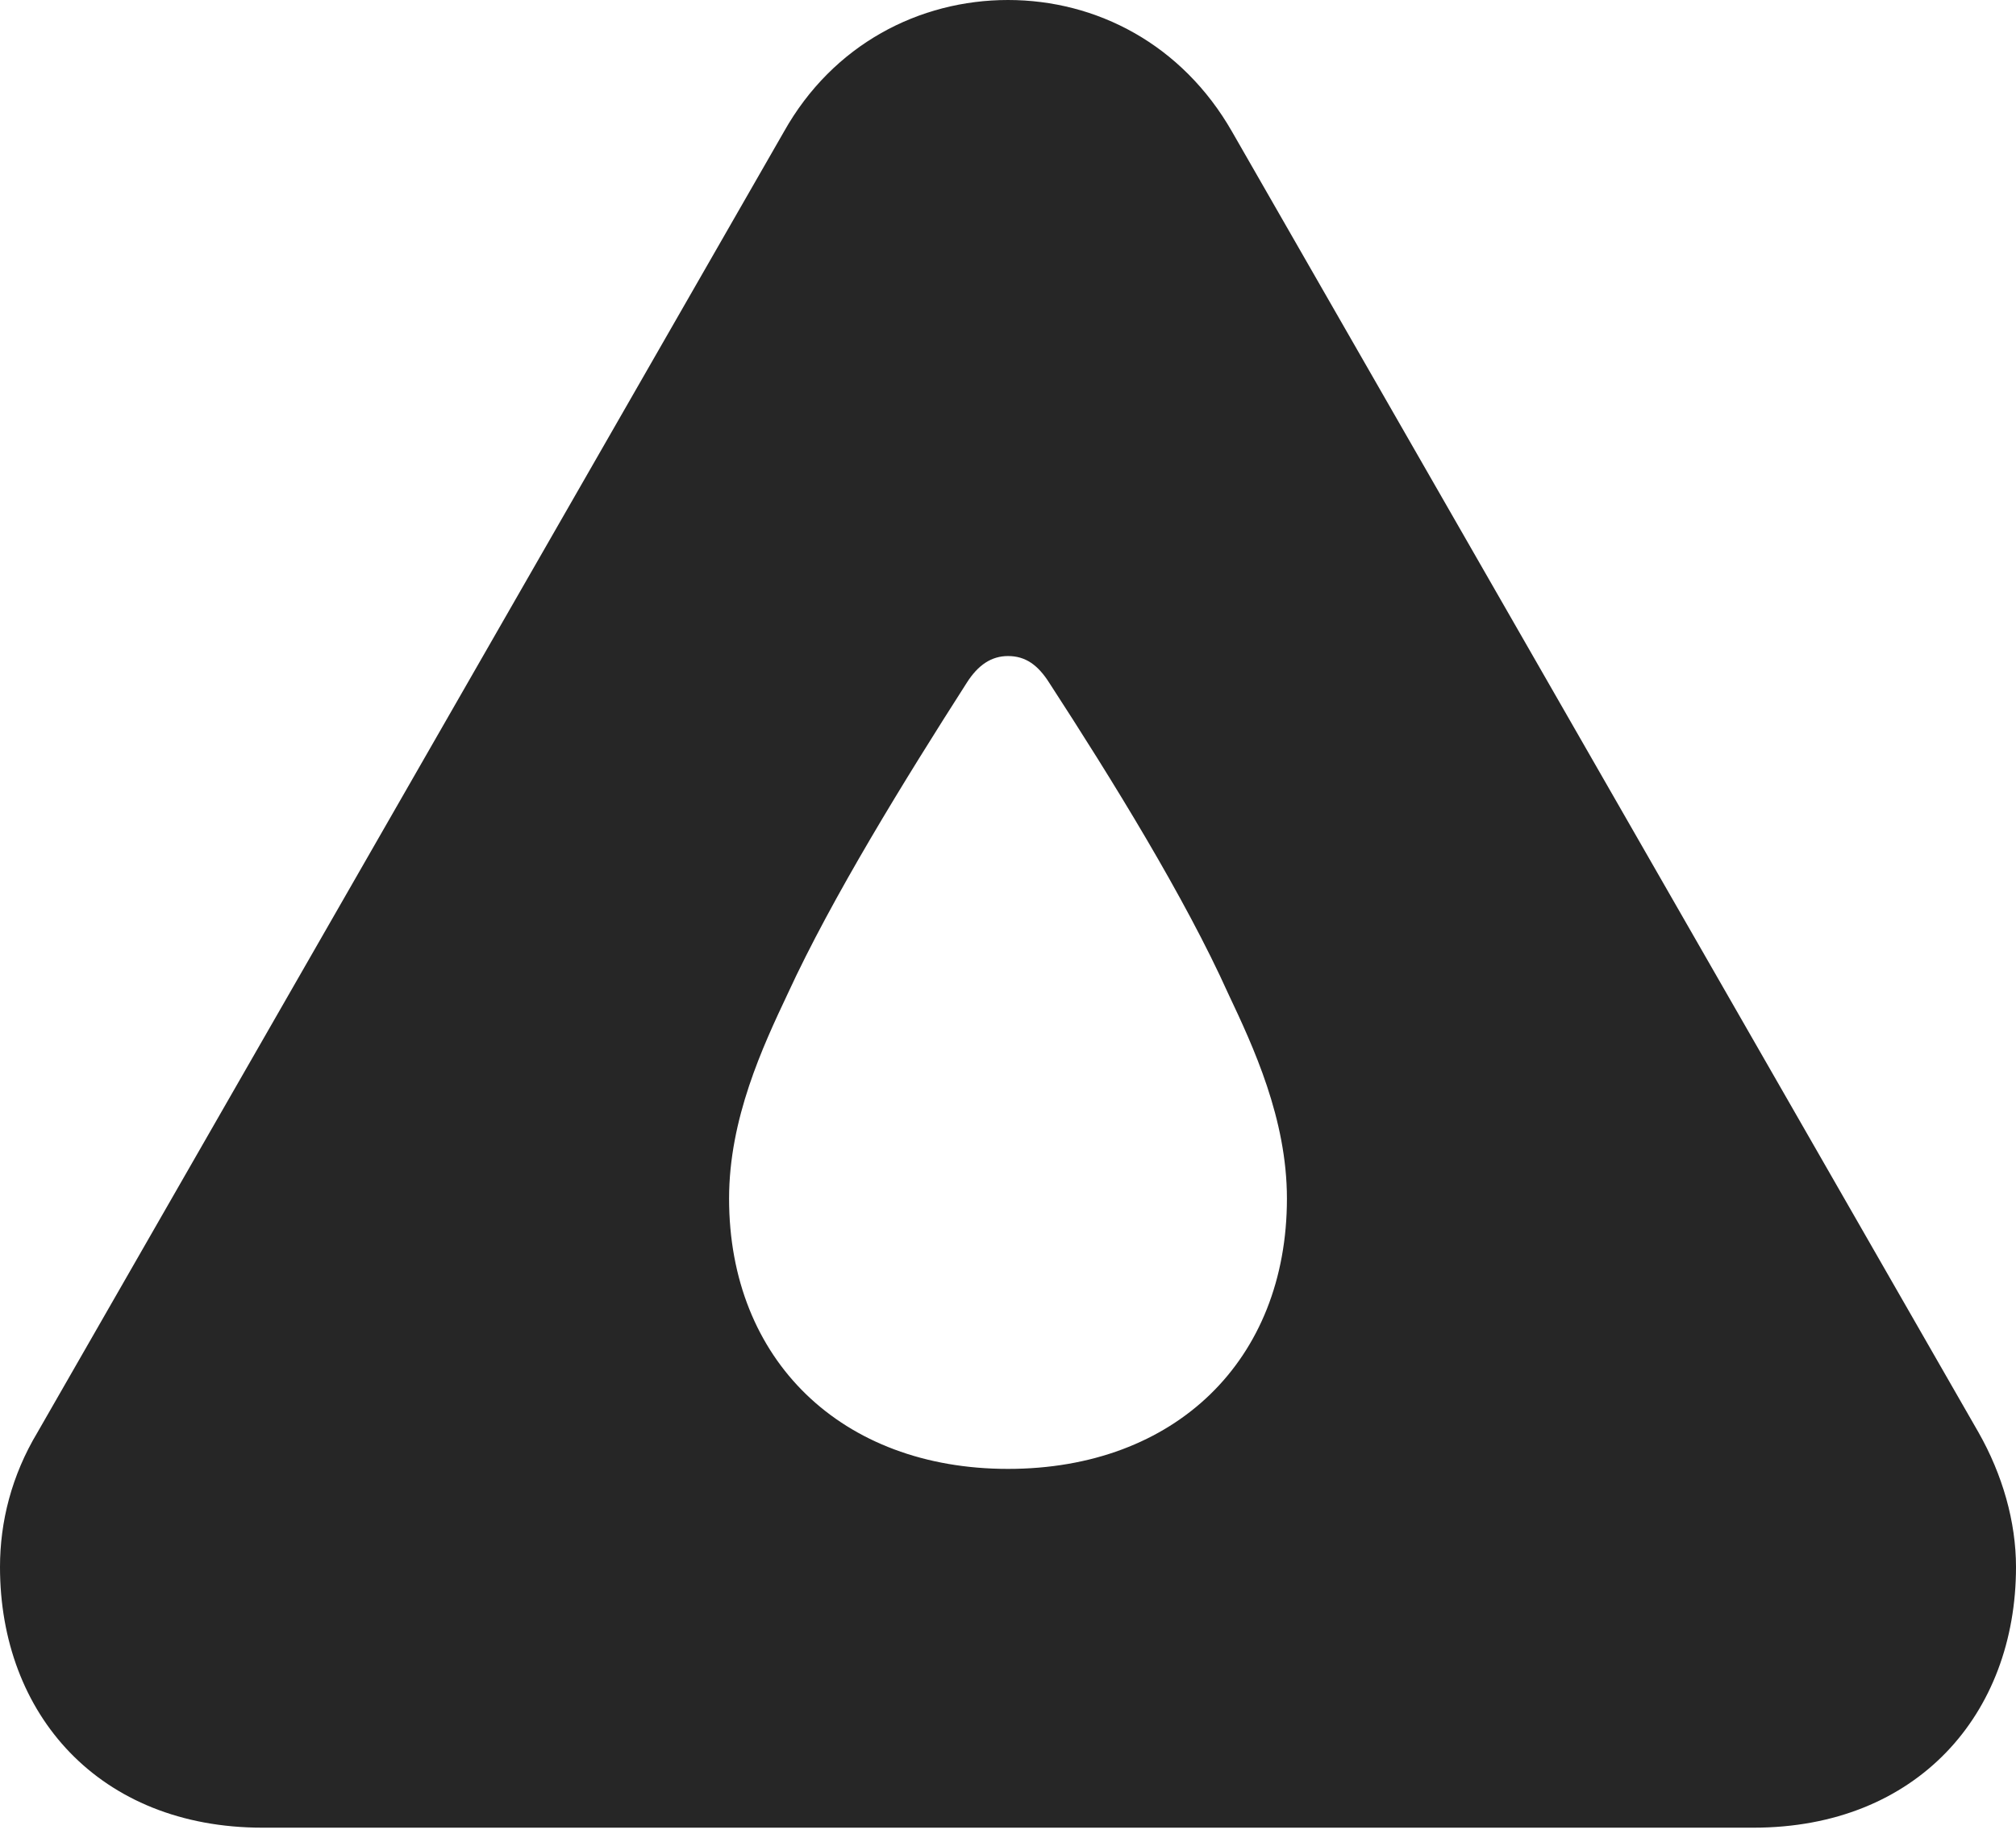 <?xml version="1.0" encoding="UTF-8"?>
<!--Generator: Apple Native CoreSVG 232.5-->
<!DOCTYPE svg
PUBLIC "-//W3C//DTD SVG 1.1//EN"
       "http://www.w3.org/Graphics/SVG/1.1/DTD/svg11.dtd">
<svg version="1.1" xmlns="http://www.w3.org/2000/svg" xmlns:xlink="http://www.w3.org/1999/xlink" width="102.344" height="93.311">
 <g>
  <rect height="93.311" opacity="0" width="102.344" x="0" y="0"/>
  <path d="M62.549 6.689L100.439 72.705C101.66 74.853 102.344 77.246 102.344 79.541C102.344 87.012 97.314 92.773 89.014 92.773L13.33 92.773C5.029 92.773 0 87.012 0 79.541C0 77.246 0.586 74.902 1.904 72.705L39.795 6.689C42.285 2.246 46.68 0 51.172 0C55.664 0 60.01 2.246 62.549 6.689ZM49.072 34.668C45.947 39.551 42.236 45.557 39.99 50.44C38.721 53.125 37.012 56.787 37.012 60.84C37.012 69.043 42.725 74.561 51.172 74.561C59.668 74.561 65.332 69.043 65.332 60.84C65.332 56.787 63.623 53.125 62.353 50.44C60.156 45.557 56.445 39.551 53.272 34.668C52.685 33.74 52.051 33.301 51.172 33.301C50.342 33.301 49.658 33.74 49.072 34.668Z" fill="#000000" fill-opacity="0.85"/>
 </g>
</svg>

